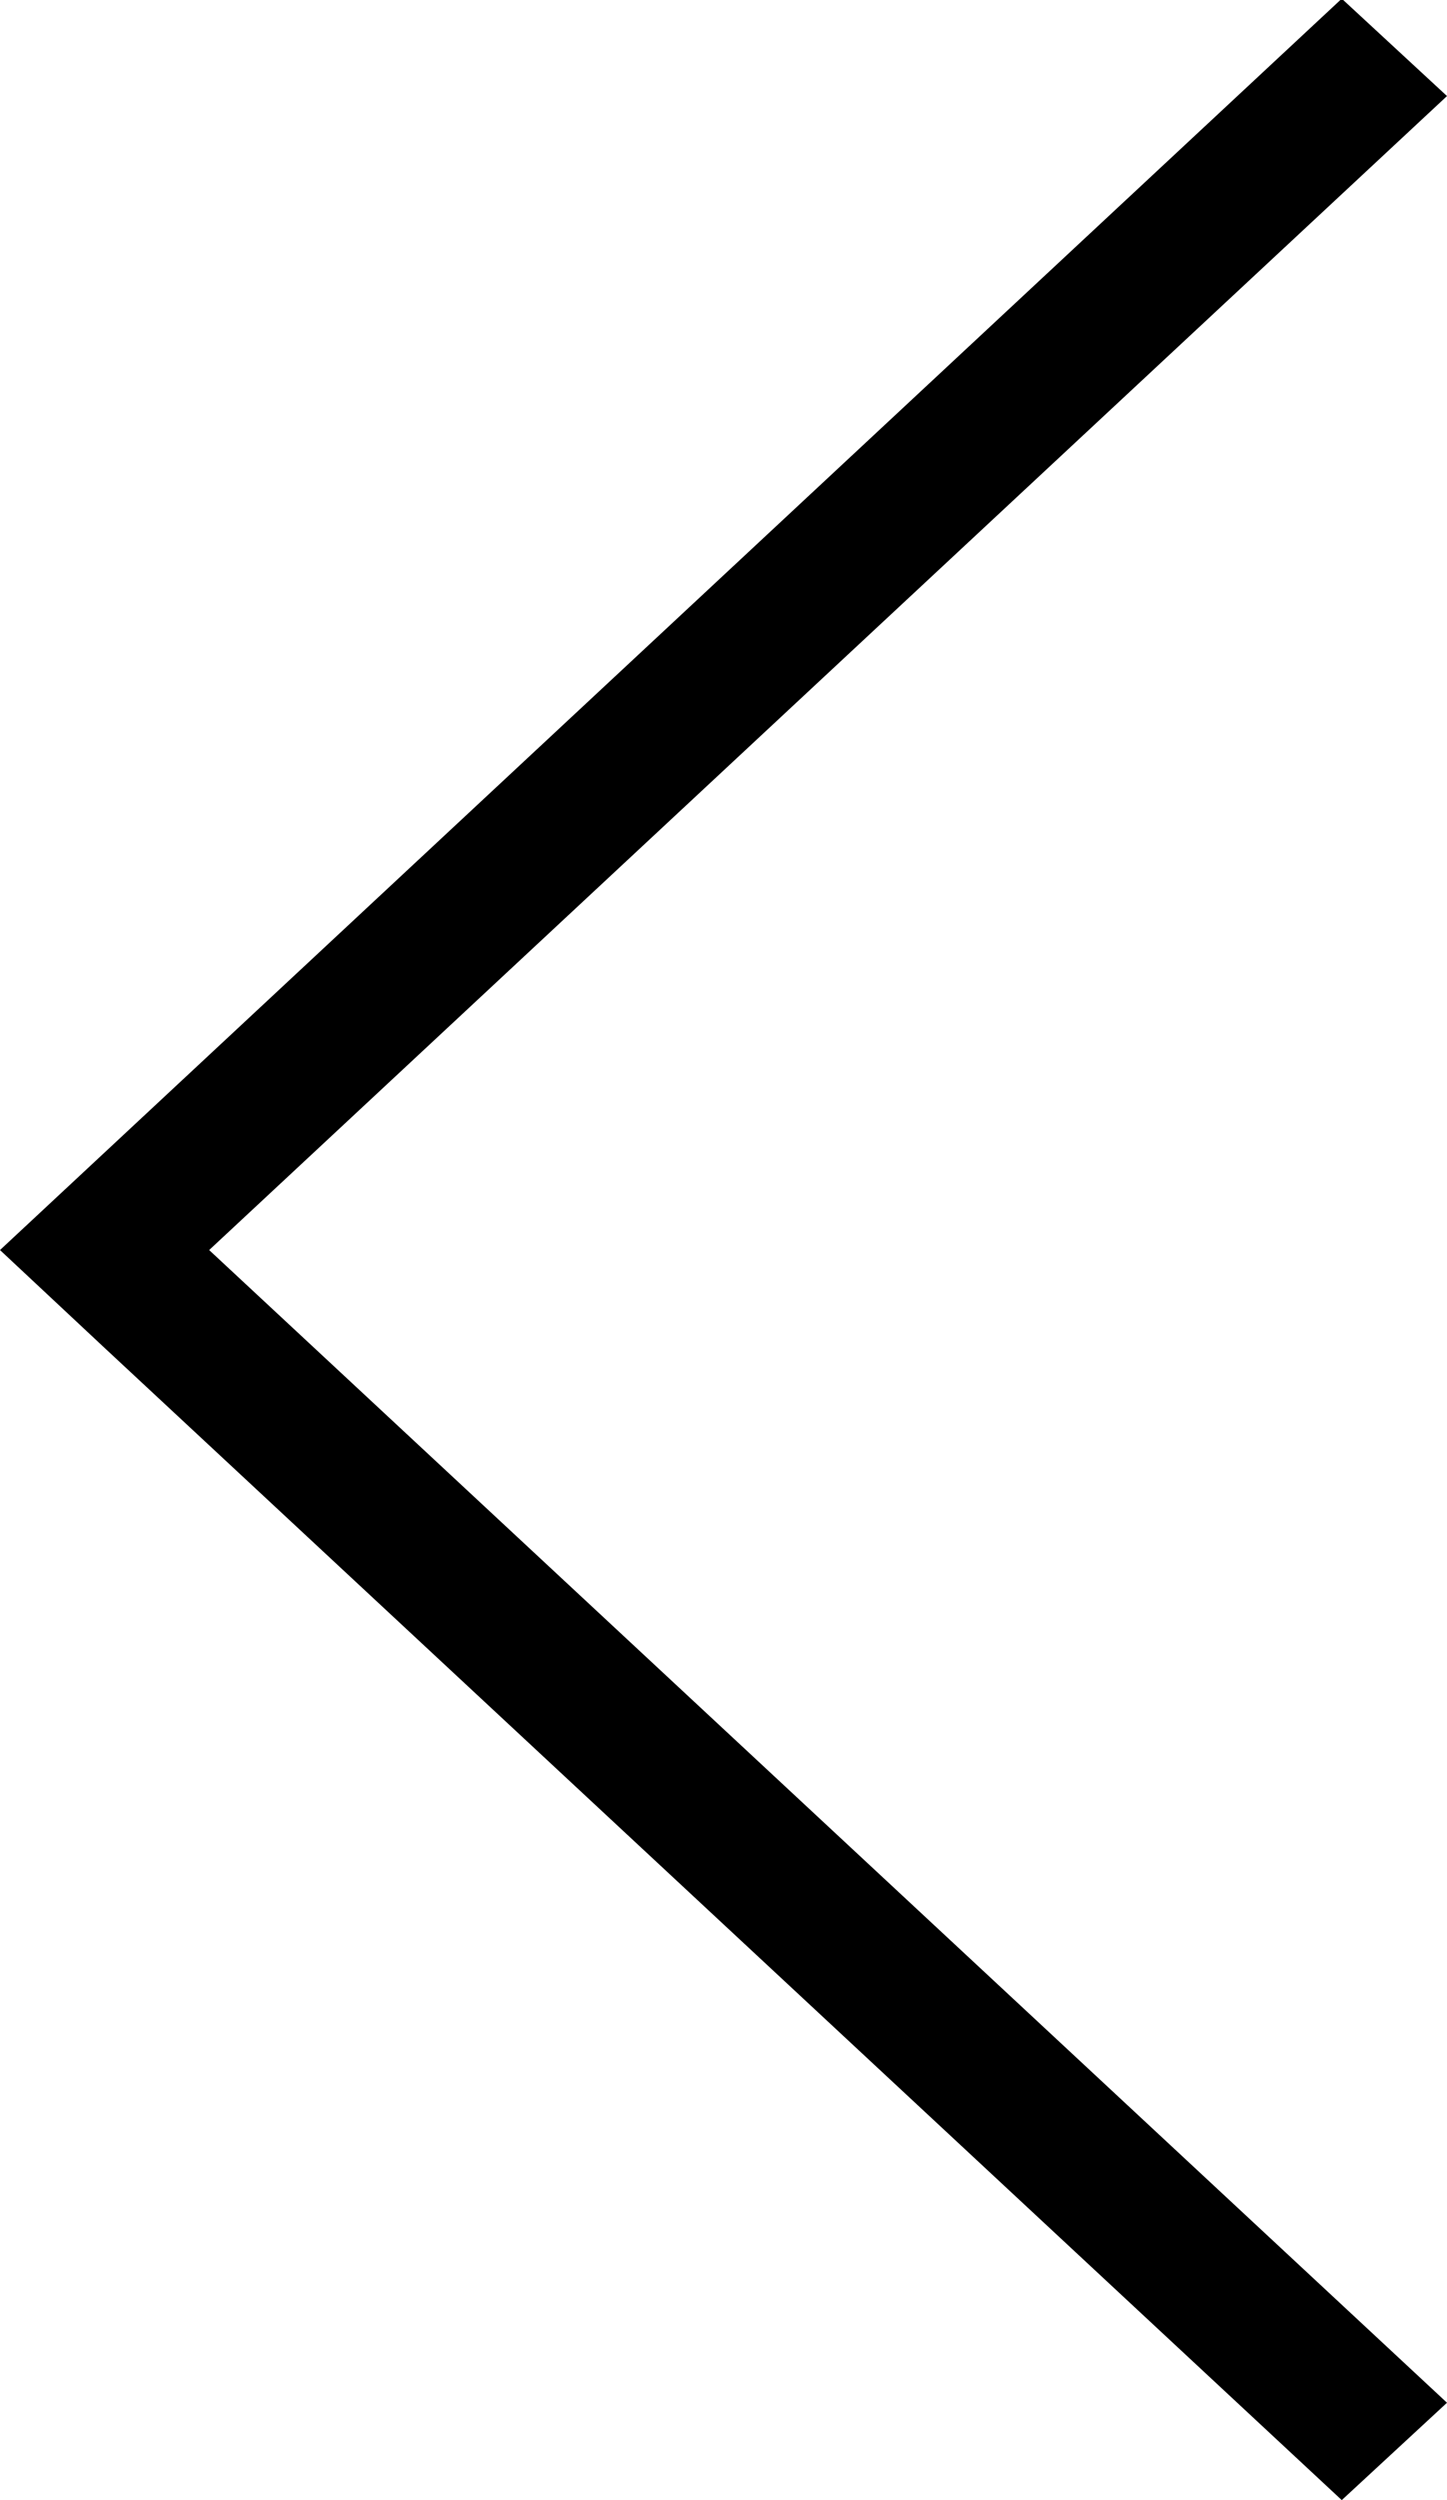 <svg xmlns="http://www.w3.org/2000/svg" width="11" height="19" viewBox="0 0 11 19">
	<defs>
		<style>
      .cls-1 {
        fill: #000;
        fill-rule: evenodd;
      }
		</style>
	</defs>
	<path id="Shape_20_copy_4" data-name="Shape 20 copy 4" class="cls-1" d="M661,3321.5l10.2-9.51,0.8,0.74-9.41,8.77,9.41,8.76-0.8.74-9.409-8.76h0Z" transform="translate(-661 -3312)"/>
</svg>
